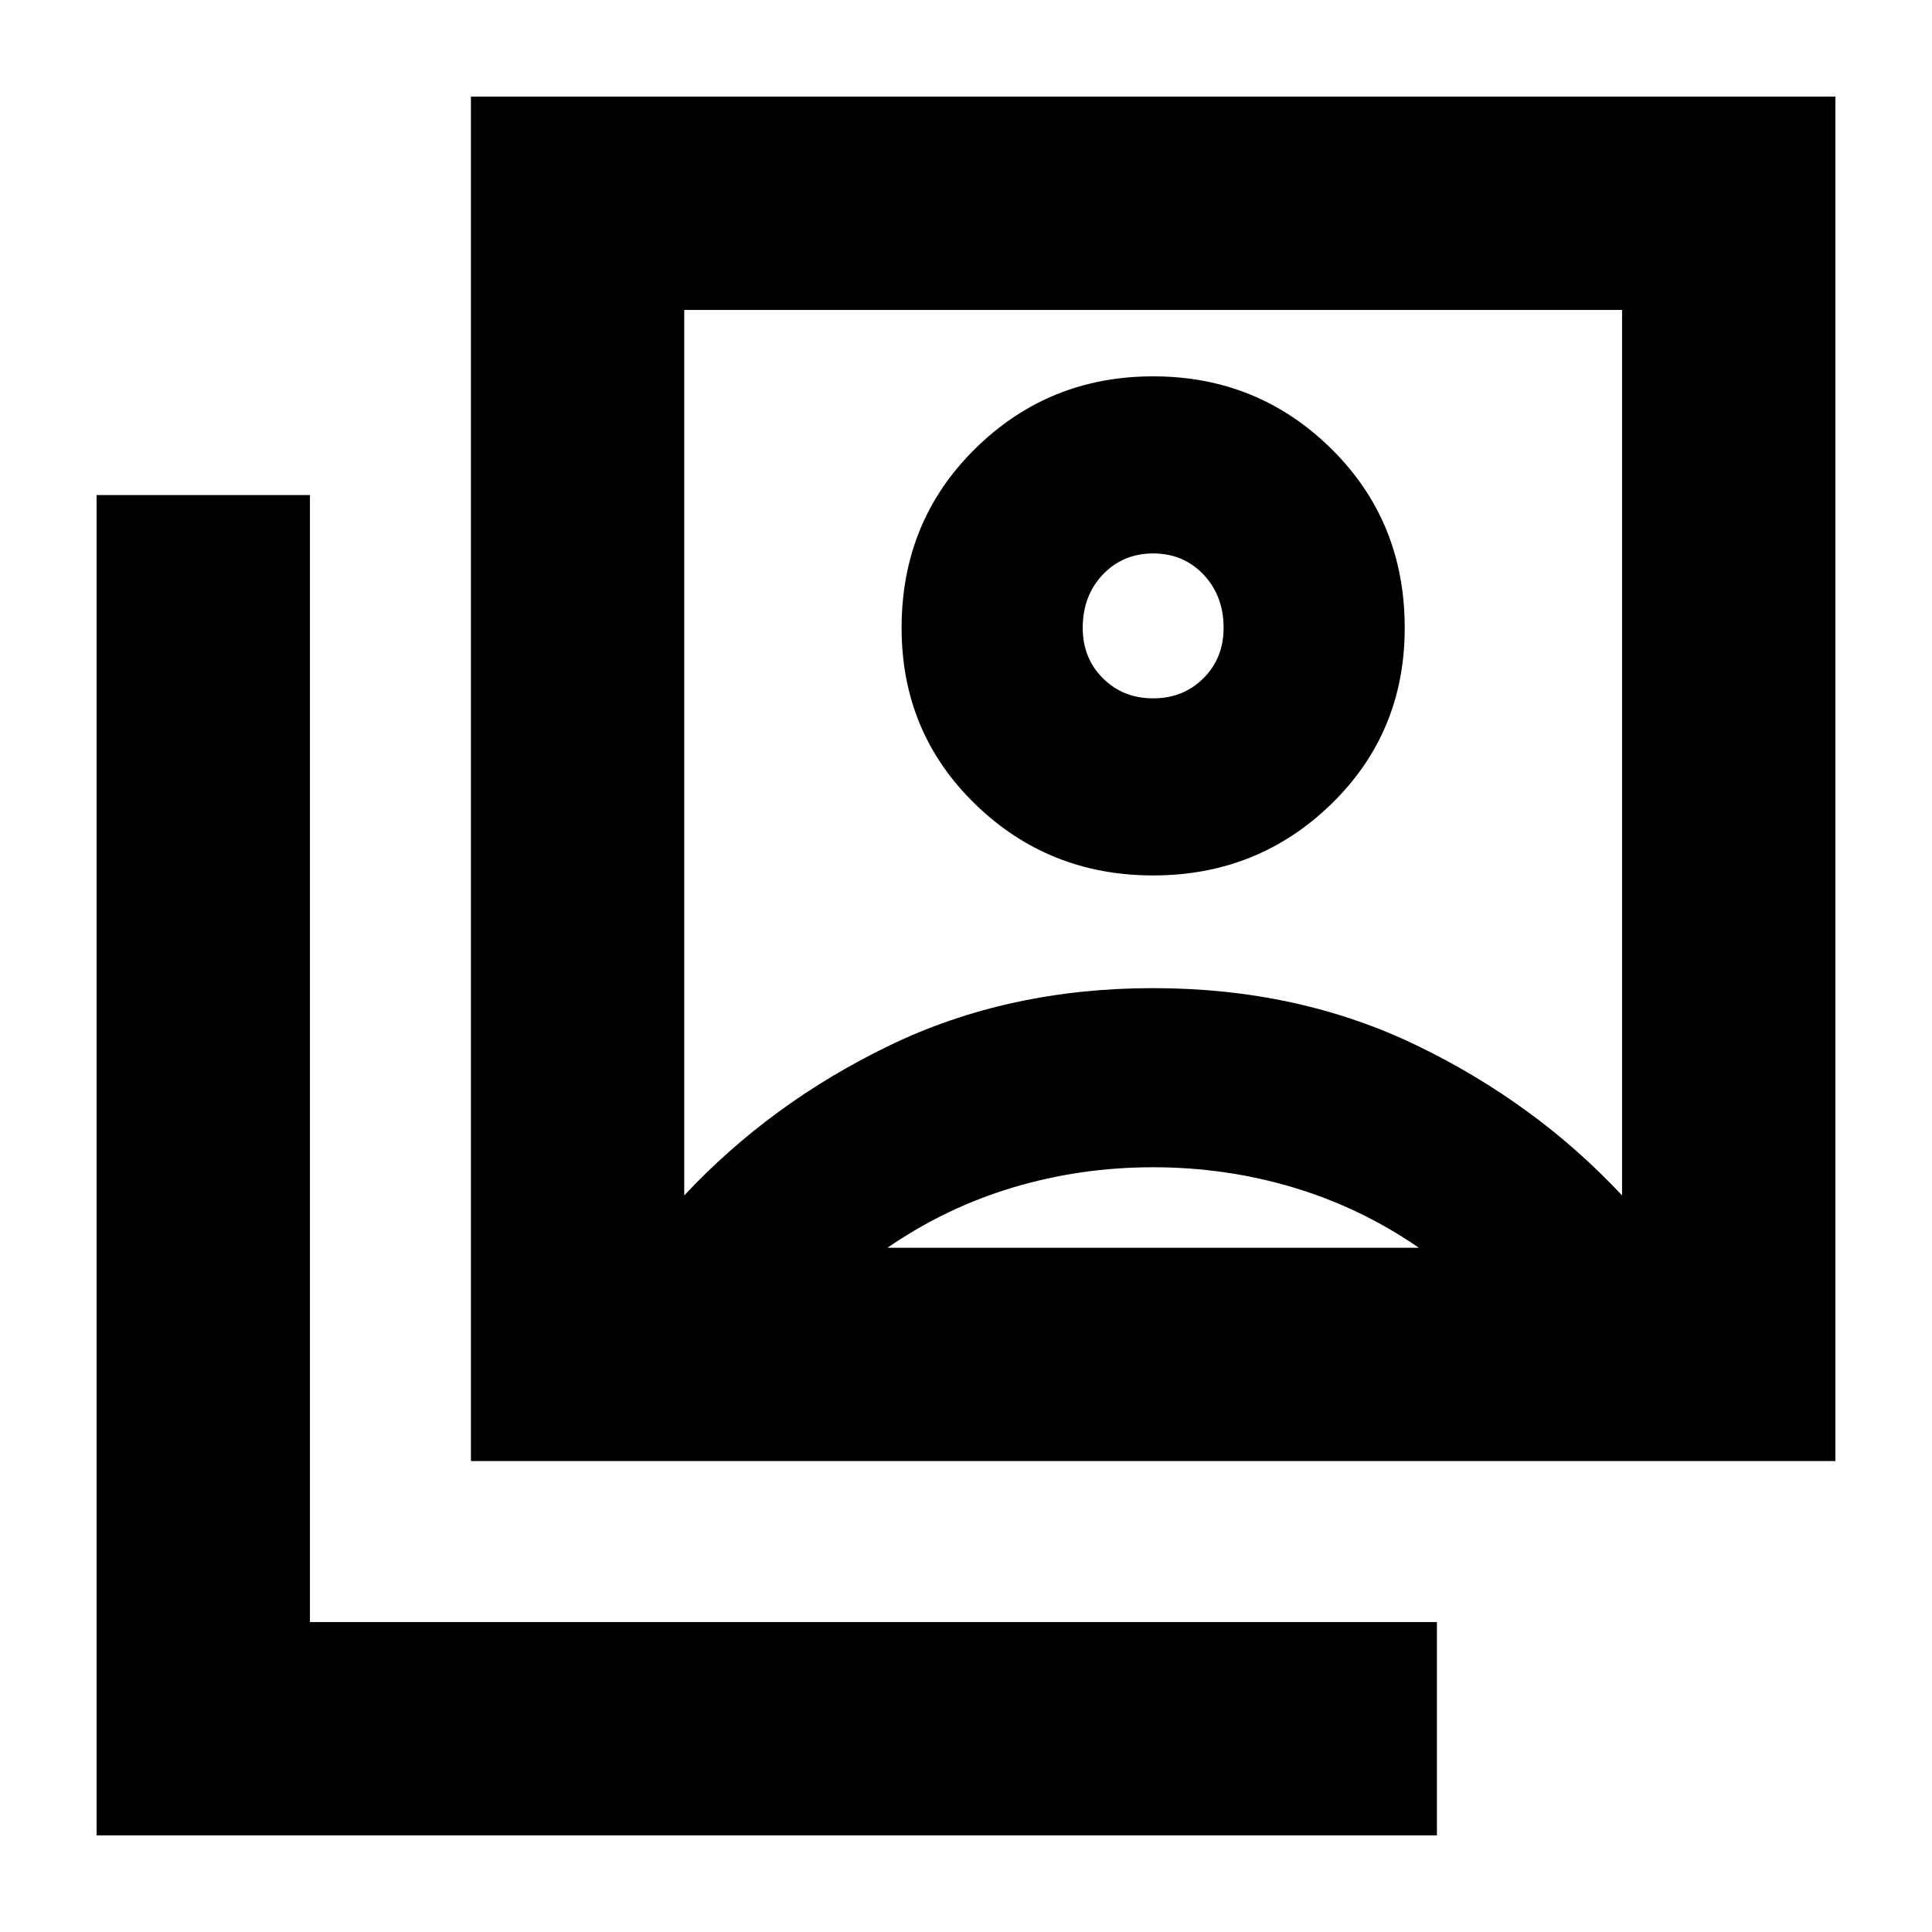 <svg xmlns="http://www.w3.org/2000/svg" height="24" width="24"><path d="M14.325 10.875Q15.625 10.875 16.538 9.988Q17.45 9.1 17.45 7.8Q17.45 6.475 16.538 5.575Q15.625 4.675 14.325 4.675Q13.025 4.675 12.113 5.575Q11.2 6.475 11.2 7.8Q11.2 9.1 12.113 9.988Q13.025 10.875 14.325 10.875ZM8.5 14.85Q9.575 13.7 11.05 12.987Q12.525 12.275 14.325 12.275Q16.125 12.275 17.6 12.987Q19.075 13.7 20.15 14.85V3.85H8.5ZM5.85 18.15V1.2H22.8V18.15ZM1.2 22.8V6.15H3.85V20.15H17.85V22.8ZM14.325 8.675Q13.95 8.675 13.7 8.425Q13.45 8.175 13.45 7.8Q13.45 7.4 13.7 7.137Q13.95 6.875 14.325 6.875Q14.7 6.875 14.95 7.137Q15.2 7.4 15.2 7.8Q15.2 8.175 14.95 8.425Q14.7 8.675 14.325 8.675ZM11.025 15.5H17.625Q16.9 15 16.062 14.75Q15.225 14.5 14.325 14.5Q13.425 14.5 12.588 14.75Q11.75 15 11.025 15.5ZM14.325 9.35Q14.325 9.35 14.325 9.35Q14.325 9.35 14.325 9.35Q14.325 9.35 14.325 9.35Q14.325 9.35 14.325 9.35Z"/></svg>